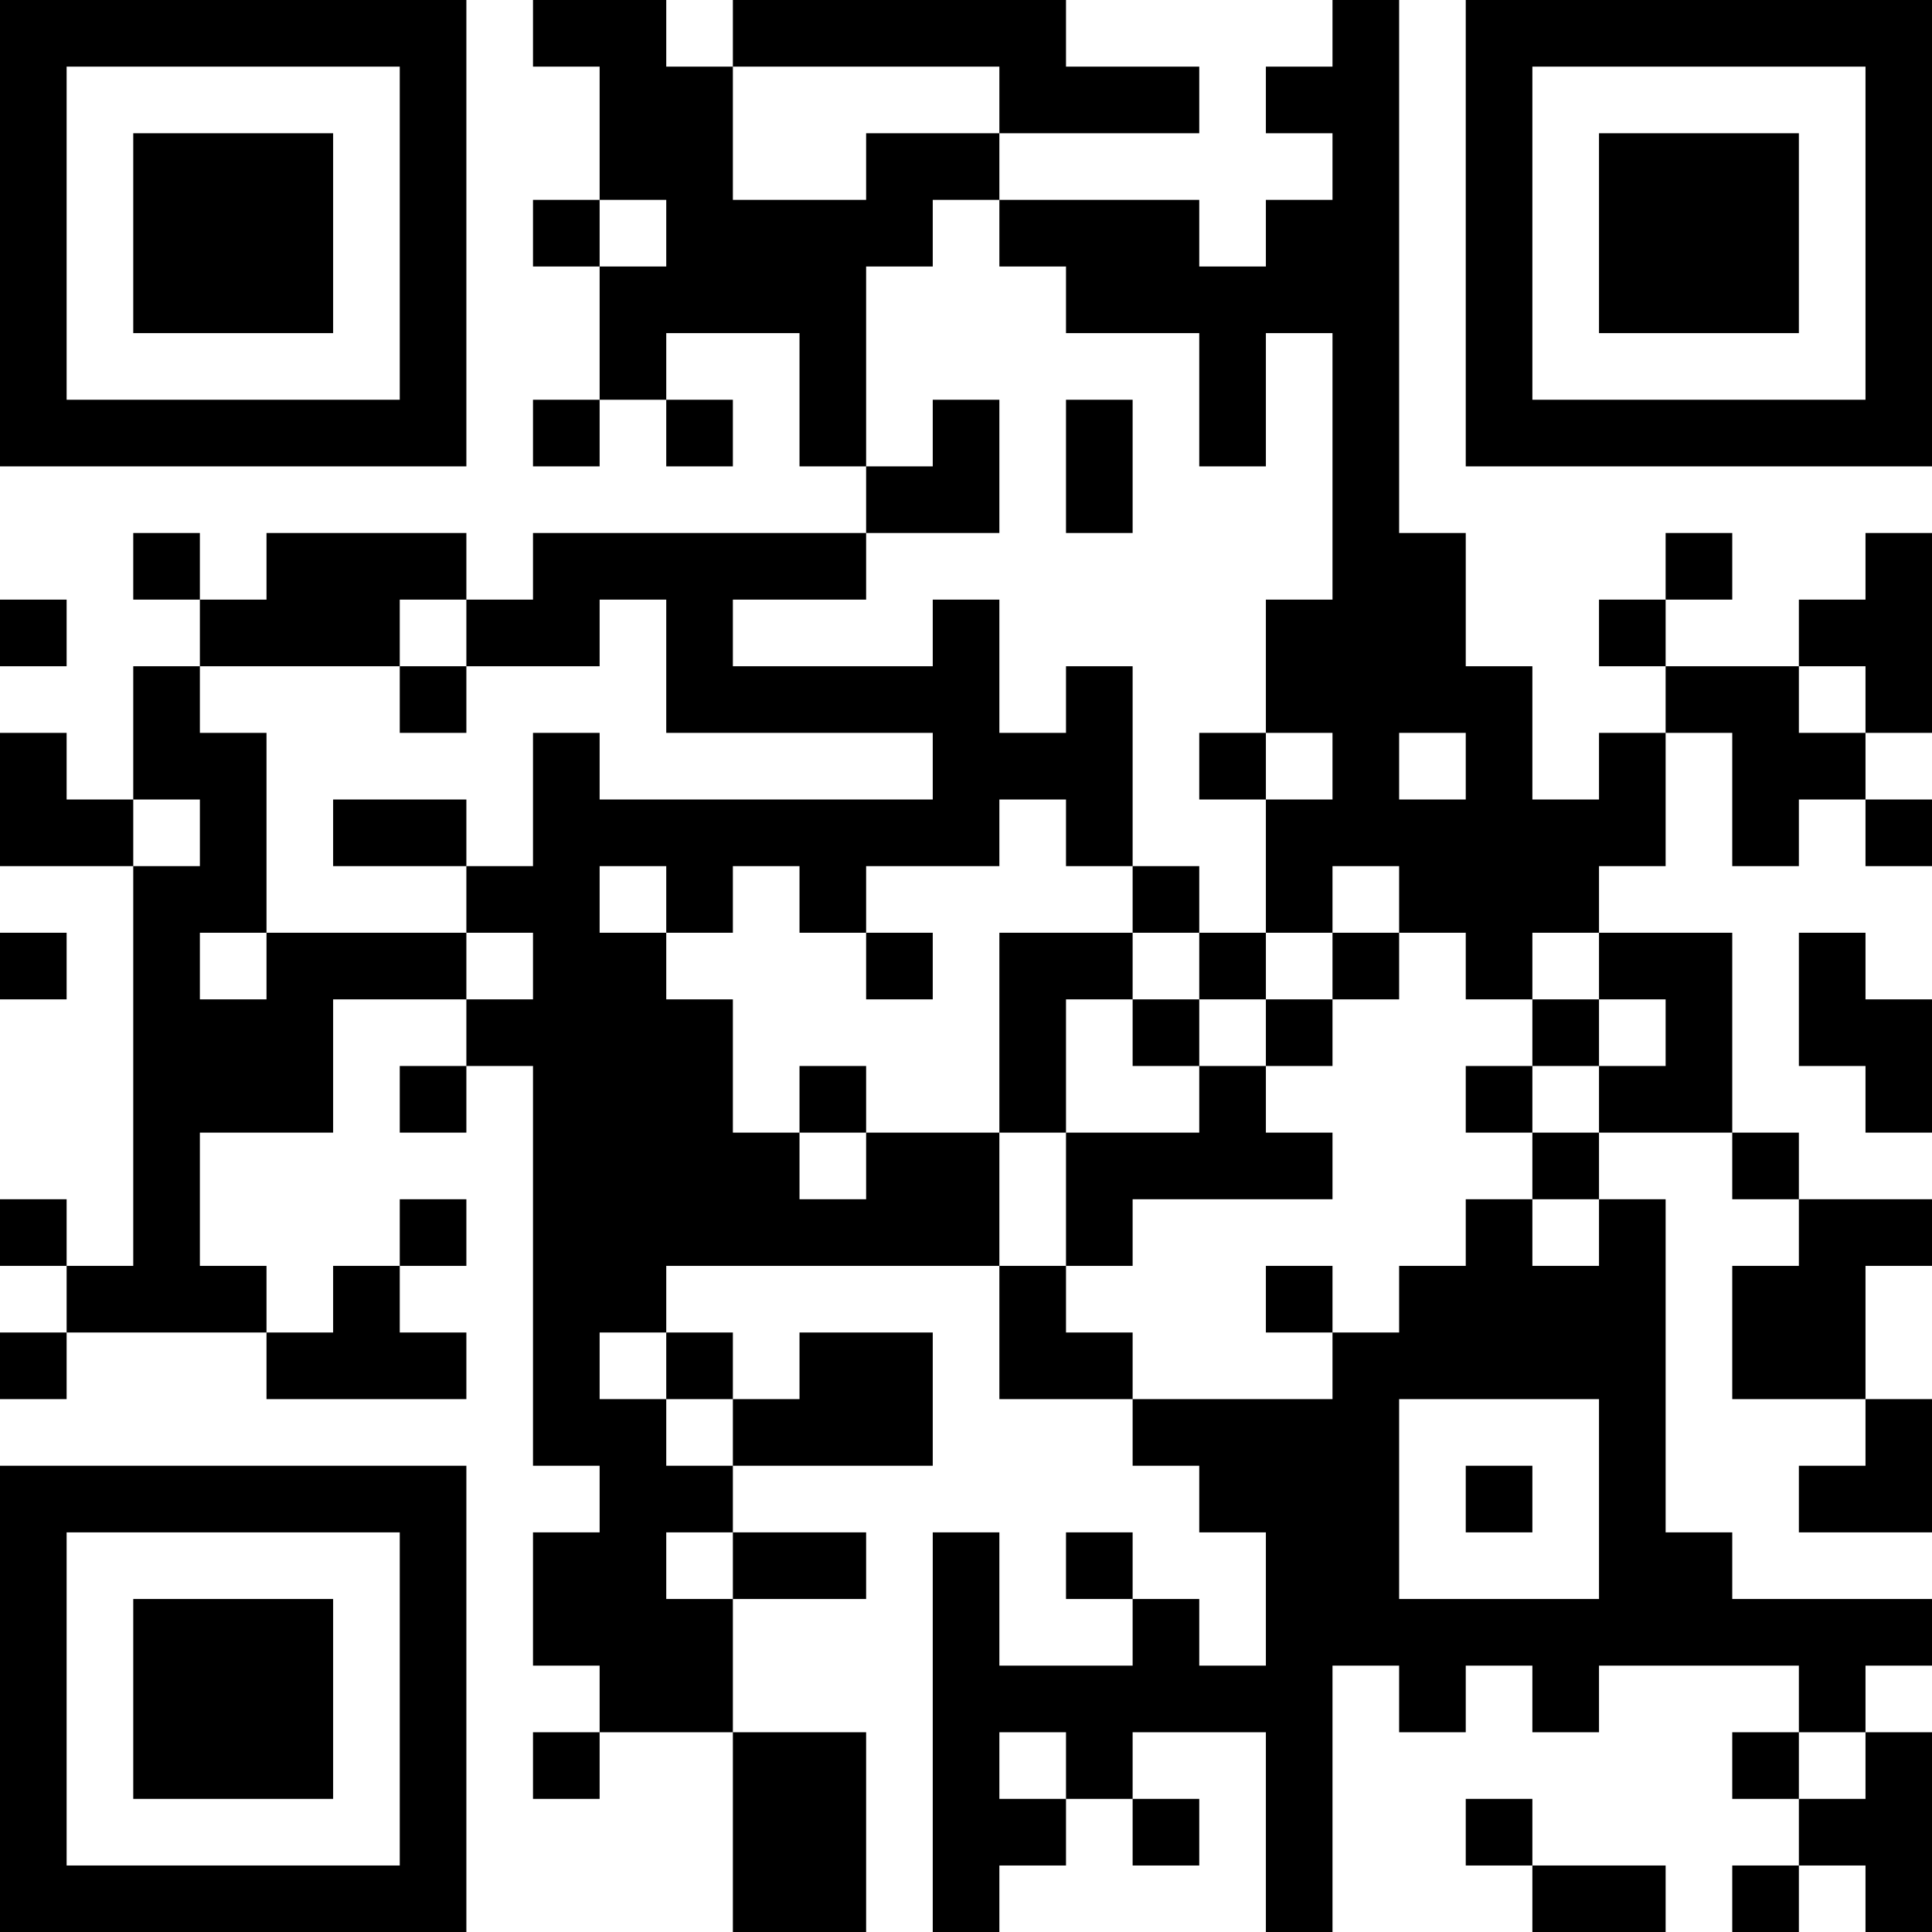 <?xml version="1.0" encoding="UTF-8"?>
<svg xmlns="http://www.w3.org/2000/svg" version="1.1" width="200" height="200" viewBox="0 0 200 200"><rect x="0" y="0" width="200" height="200" fill="#ffffff"/><g transform="scale(6.897)"><g transform="translate(0,0)"><path fill-rule="evenodd" d="M8 0L8 1L9 1L9 3L8 3L8 4L9 4L9 6L8 6L8 7L9 7L9 6L10 6L10 7L11 7L11 6L10 6L10 5L12 5L12 7L13 7L13 8L8 8L8 9L7 9L7 8L4 8L4 9L3 9L3 8L2 8L2 9L3 9L3 10L2 10L2 12L1 12L1 11L0 11L0 13L2 13L2 19L1 19L1 18L0 18L0 19L1 19L1 20L0 20L0 21L1 21L1 20L4 20L4 21L7 21L7 20L6 20L6 19L7 19L7 18L6 18L6 19L5 19L5 20L4 20L4 19L3 19L3 17L5 17L5 15L7 15L7 16L6 16L6 17L7 17L7 16L8 16L8 22L9 22L9 23L8 23L8 25L9 25L9 26L8 26L8 27L9 27L9 26L11 26L11 29L13 29L13 26L11 26L11 24L13 24L13 23L11 23L11 22L14 22L14 20L12 20L12 21L11 21L11 20L10 20L10 19L15 19L15 21L17 21L17 22L18 22L18 23L19 23L19 25L18 25L18 24L17 24L17 23L16 23L16 24L17 24L17 25L15 25L15 23L14 23L14 29L15 29L15 28L16 28L16 27L17 27L17 28L18 28L18 27L17 27L17 26L19 26L19 29L20 29L20 25L21 25L21 26L22 26L22 25L23 25L23 26L24 26L24 25L27 25L27 26L26 26L26 27L27 27L27 28L26 28L26 29L27 29L27 28L28 28L28 29L29 29L29 26L28 26L28 25L29 25L29 24L26 24L26 23L25 23L25 18L24 18L24 17L26 17L26 18L27 18L27 19L26 19L26 21L28 21L28 22L27 22L27 23L29 23L29 21L28 21L28 19L29 19L29 18L27 18L27 17L26 17L26 14L24 14L24 13L25 13L25 11L26 11L26 13L27 13L27 12L28 12L28 13L29 13L29 12L28 12L28 11L29 11L29 8L28 8L28 9L27 9L27 10L25 10L25 9L26 9L26 8L25 8L25 9L24 9L24 10L25 10L25 11L24 11L24 12L23 12L23 10L22 10L22 8L21 8L21 0L20 0L20 1L19 1L19 2L20 2L20 3L19 3L19 4L18 4L18 3L15 3L15 2L18 2L18 1L16 1L16 0L11 0L11 1L10 1L10 0ZM11 1L11 3L13 3L13 2L15 2L15 1ZM9 3L9 4L10 4L10 3ZM14 3L14 4L13 4L13 7L14 7L14 6L15 6L15 8L13 8L13 9L11 9L11 10L14 10L14 9L15 9L15 11L16 11L16 10L17 10L17 13L16 13L16 12L15 12L15 13L13 13L13 14L12 14L12 13L11 13L11 14L10 14L10 13L9 13L9 14L10 14L10 15L11 15L11 17L12 17L12 18L13 18L13 17L15 17L15 19L16 19L16 20L17 20L17 21L20 21L20 20L21 20L21 19L22 19L22 18L23 18L23 19L24 19L24 18L23 18L23 17L24 17L24 16L25 16L25 15L24 15L24 14L23 14L23 15L22 15L22 14L21 14L21 13L20 13L20 14L19 14L19 12L20 12L20 11L19 11L19 9L20 9L20 5L19 5L19 7L18 7L18 5L16 5L16 4L15 4L15 3ZM16 6L16 8L17 8L17 6ZM0 9L0 10L1 10L1 9ZM6 9L6 10L3 10L3 11L4 11L4 14L3 14L3 15L4 15L4 14L7 14L7 15L8 15L8 14L7 14L7 13L8 13L8 11L9 11L9 12L14 12L14 11L10 11L10 9L9 9L9 10L7 10L7 9ZM6 10L6 11L7 11L7 10ZM27 10L27 11L28 11L28 10ZM18 11L18 12L19 12L19 11ZM21 11L21 12L22 12L22 11ZM2 12L2 13L3 13L3 12ZM5 12L5 13L7 13L7 12ZM17 13L17 14L15 14L15 17L16 17L16 19L17 19L17 18L20 18L20 17L19 17L19 16L20 16L20 15L21 15L21 14L20 14L20 15L19 15L19 14L18 14L18 13ZM0 14L0 15L1 15L1 14ZM13 14L13 15L14 15L14 14ZM17 14L17 15L16 15L16 17L18 17L18 16L19 16L19 15L18 15L18 14ZM27 14L27 16L28 16L28 17L29 17L29 15L28 15L28 14ZM17 15L17 16L18 16L18 15ZM23 15L23 16L22 16L22 17L23 17L23 16L24 16L24 15ZM12 16L12 17L13 17L13 16ZM19 19L19 20L20 20L20 19ZM9 20L9 21L10 21L10 22L11 22L11 21L10 21L10 20ZM21 21L21 24L24 24L24 21ZM22 22L22 23L23 23L23 22ZM10 23L10 24L11 24L11 23ZM15 26L15 27L16 27L16 26ZM27 26L27 27L28 27L28 26ZM22 27L22 28L23 28L23 29L25 29L25 28L23 28L23 27ZM0 0L0 7L7 7L7 0ZM1 1L1 6L6 6L6 1ZM2 2L2 5L5 5L5 2ZM22 0L22 7L29 7L29 0ZM23 1L23 6L28 6L28 1ZM24 2L24 5L27 5L27 2ZM0 22L0 29L7 29L7 22ZM1 23L1 28L6 28L6 23ZM2 24L2 27L5 27L5 24Z" fill="#000000"/></g></g></svg>
